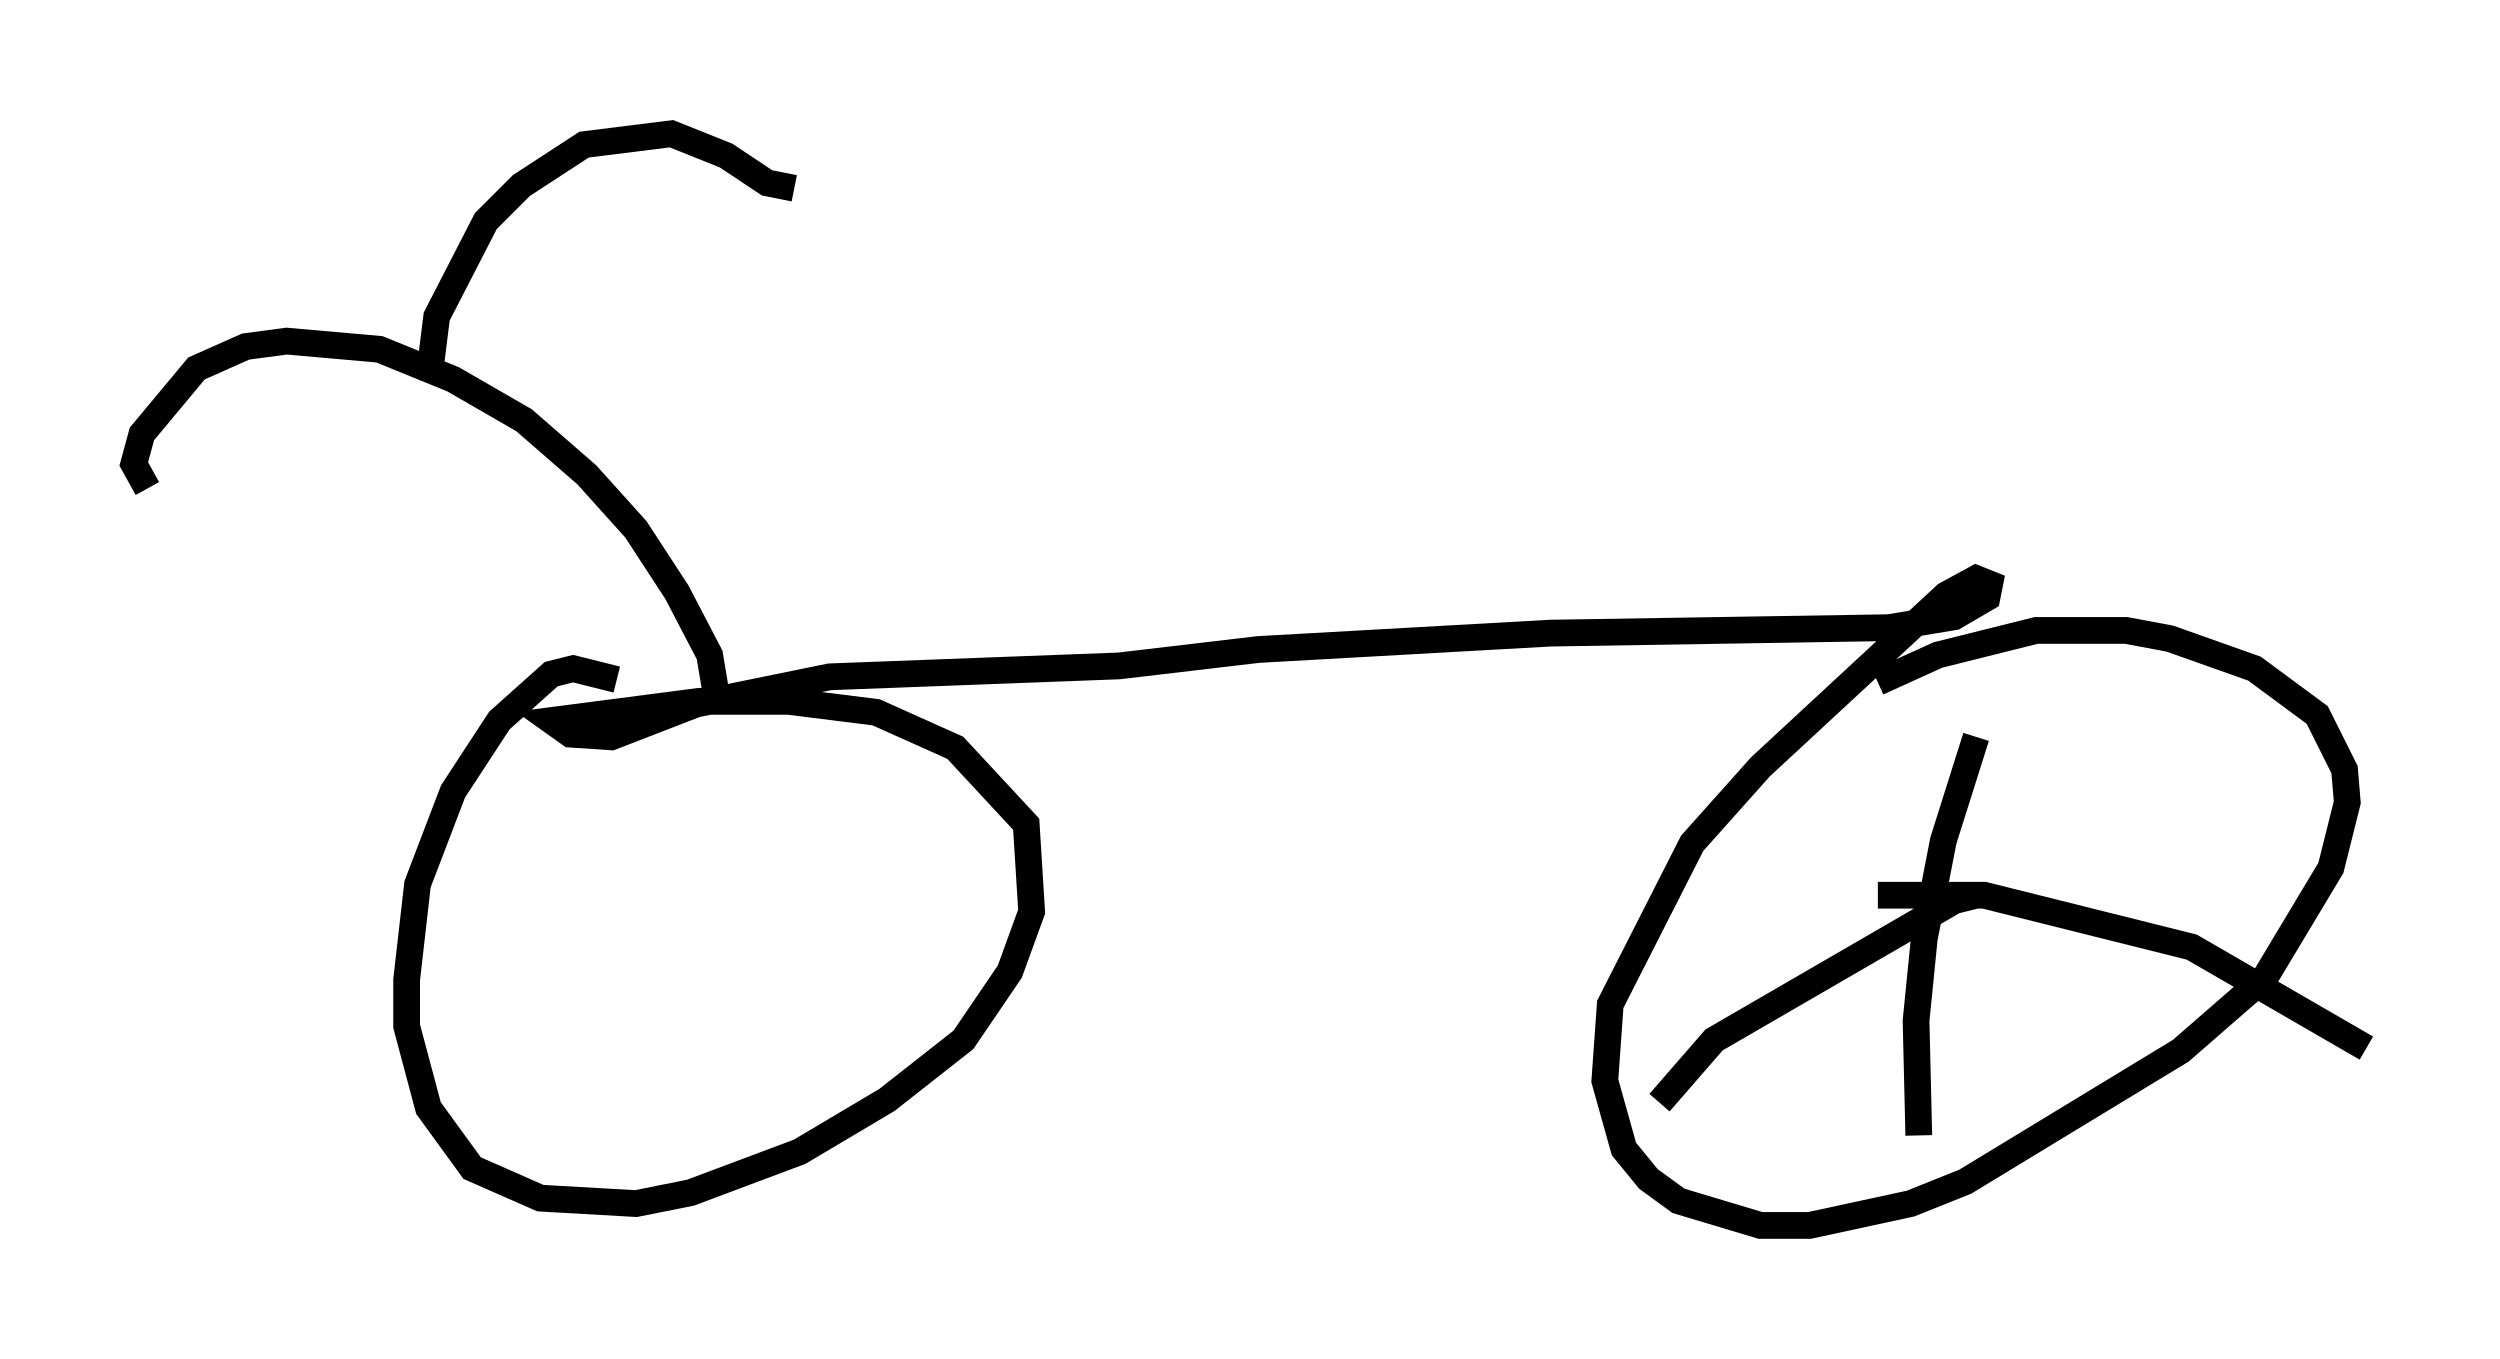 <?xml version="1.0" encoding="utf-8" ?>
<svg baseProfile="full" height="50.834" version="1.1" width="93.505" xmlns="http://www.w3.org/2000/svg" xmlns:ev="http://www.w3.org/2001/xml-events" xmlns:xlink="http://www.w3.org/1999/xlink"><defs /><rect fill="white" height="50.834" width="93.505" x="0" y="0" /><path d="M23.886, 26.744 m-0.817, -1.327 l-1.633, -0.408 -0.817, 0.204 l-1.94, 1.735 -1.735, 2.654 l-1.327, 3.471 -0.408, 3.573 l0.0, 1.735 0.817, 3.063 l1.633, 2.246 2.552, 1.123 l3.573, 0.204 2.042, -0.408 l4.083, -1.531 3.267, -1.94 l2.858, -2.246 1.735, -2.552 l0.817, -2.246 -0.204, -3.267 l-2.654, -2.858 -2.96, -1.327 l-3.267, -0.408 -3.369, 0.0 l-5.513, 0.715 0.715, 0.51 l1.531, 0.102 3.165, -1.225 l5.002, -1.021 10.821, -0.408 l5.206, -0.613 10.923, -0.613 l12.658, -0.204 2.45, -0.408 l1.225, -0.715 0.102, -0.51 l-0.51, -0.204 -1.123, 0.613 l-6.942, 6.431 -2.552, 2.858 l-3.063, 6.023 -0.204, 2.858 l0.715, 2.552 0.919, 1.123 l1.123, 0.817 3.063, 0.919 l1.838, 0.0 3.777, -0.817 l2.042, -0.817 8.065, -4.9 l3.165, -2.756 2.45, -4.083 l0.613, -2.45 -0.102, -1.225 l-1.021, -2.042 -2.348, -1.735 l-3.165, -1.123 -1.633, -0.306 l-3.369, 0.0 -3.675, 0.919 l-2.246, 1.021 m-43.488, 0.204 l-0.204, -1.225 -1.225, -2.348 l-1.531, -2.348 -1.838, -2.042 l-2.348, -2.042 -2.654, -1.531 l-2.756, -1.123 -3.471, -0.306 l-1.531, 0.204 -1.838, 0.817 l-2.042, 2.45 -0.306, 1.123 l0.51, 0.919 m10.617, -4.798 l0.204, -1.633 1.838, -3.573 l1.327, -1.327 2.348, -1.531 l3.267, -0.408 2.042, 0.817 l1.531, 1.021 1.021, 0.204 m44.203, 20.519 l-1.225, 3.879 -0.715, 3.675 l-0.306, 3.063 0.102, 4.288 m2.144, -8.983 l-0.817, 0.204 -8.983, 5.206 l-2.042, 2.348 m8.167, -7.758 l3.981, 0.0 7.758, 1.94 l6.533, 3.777 " fill="none" stroke="black" stroke-width="1" /></svg>